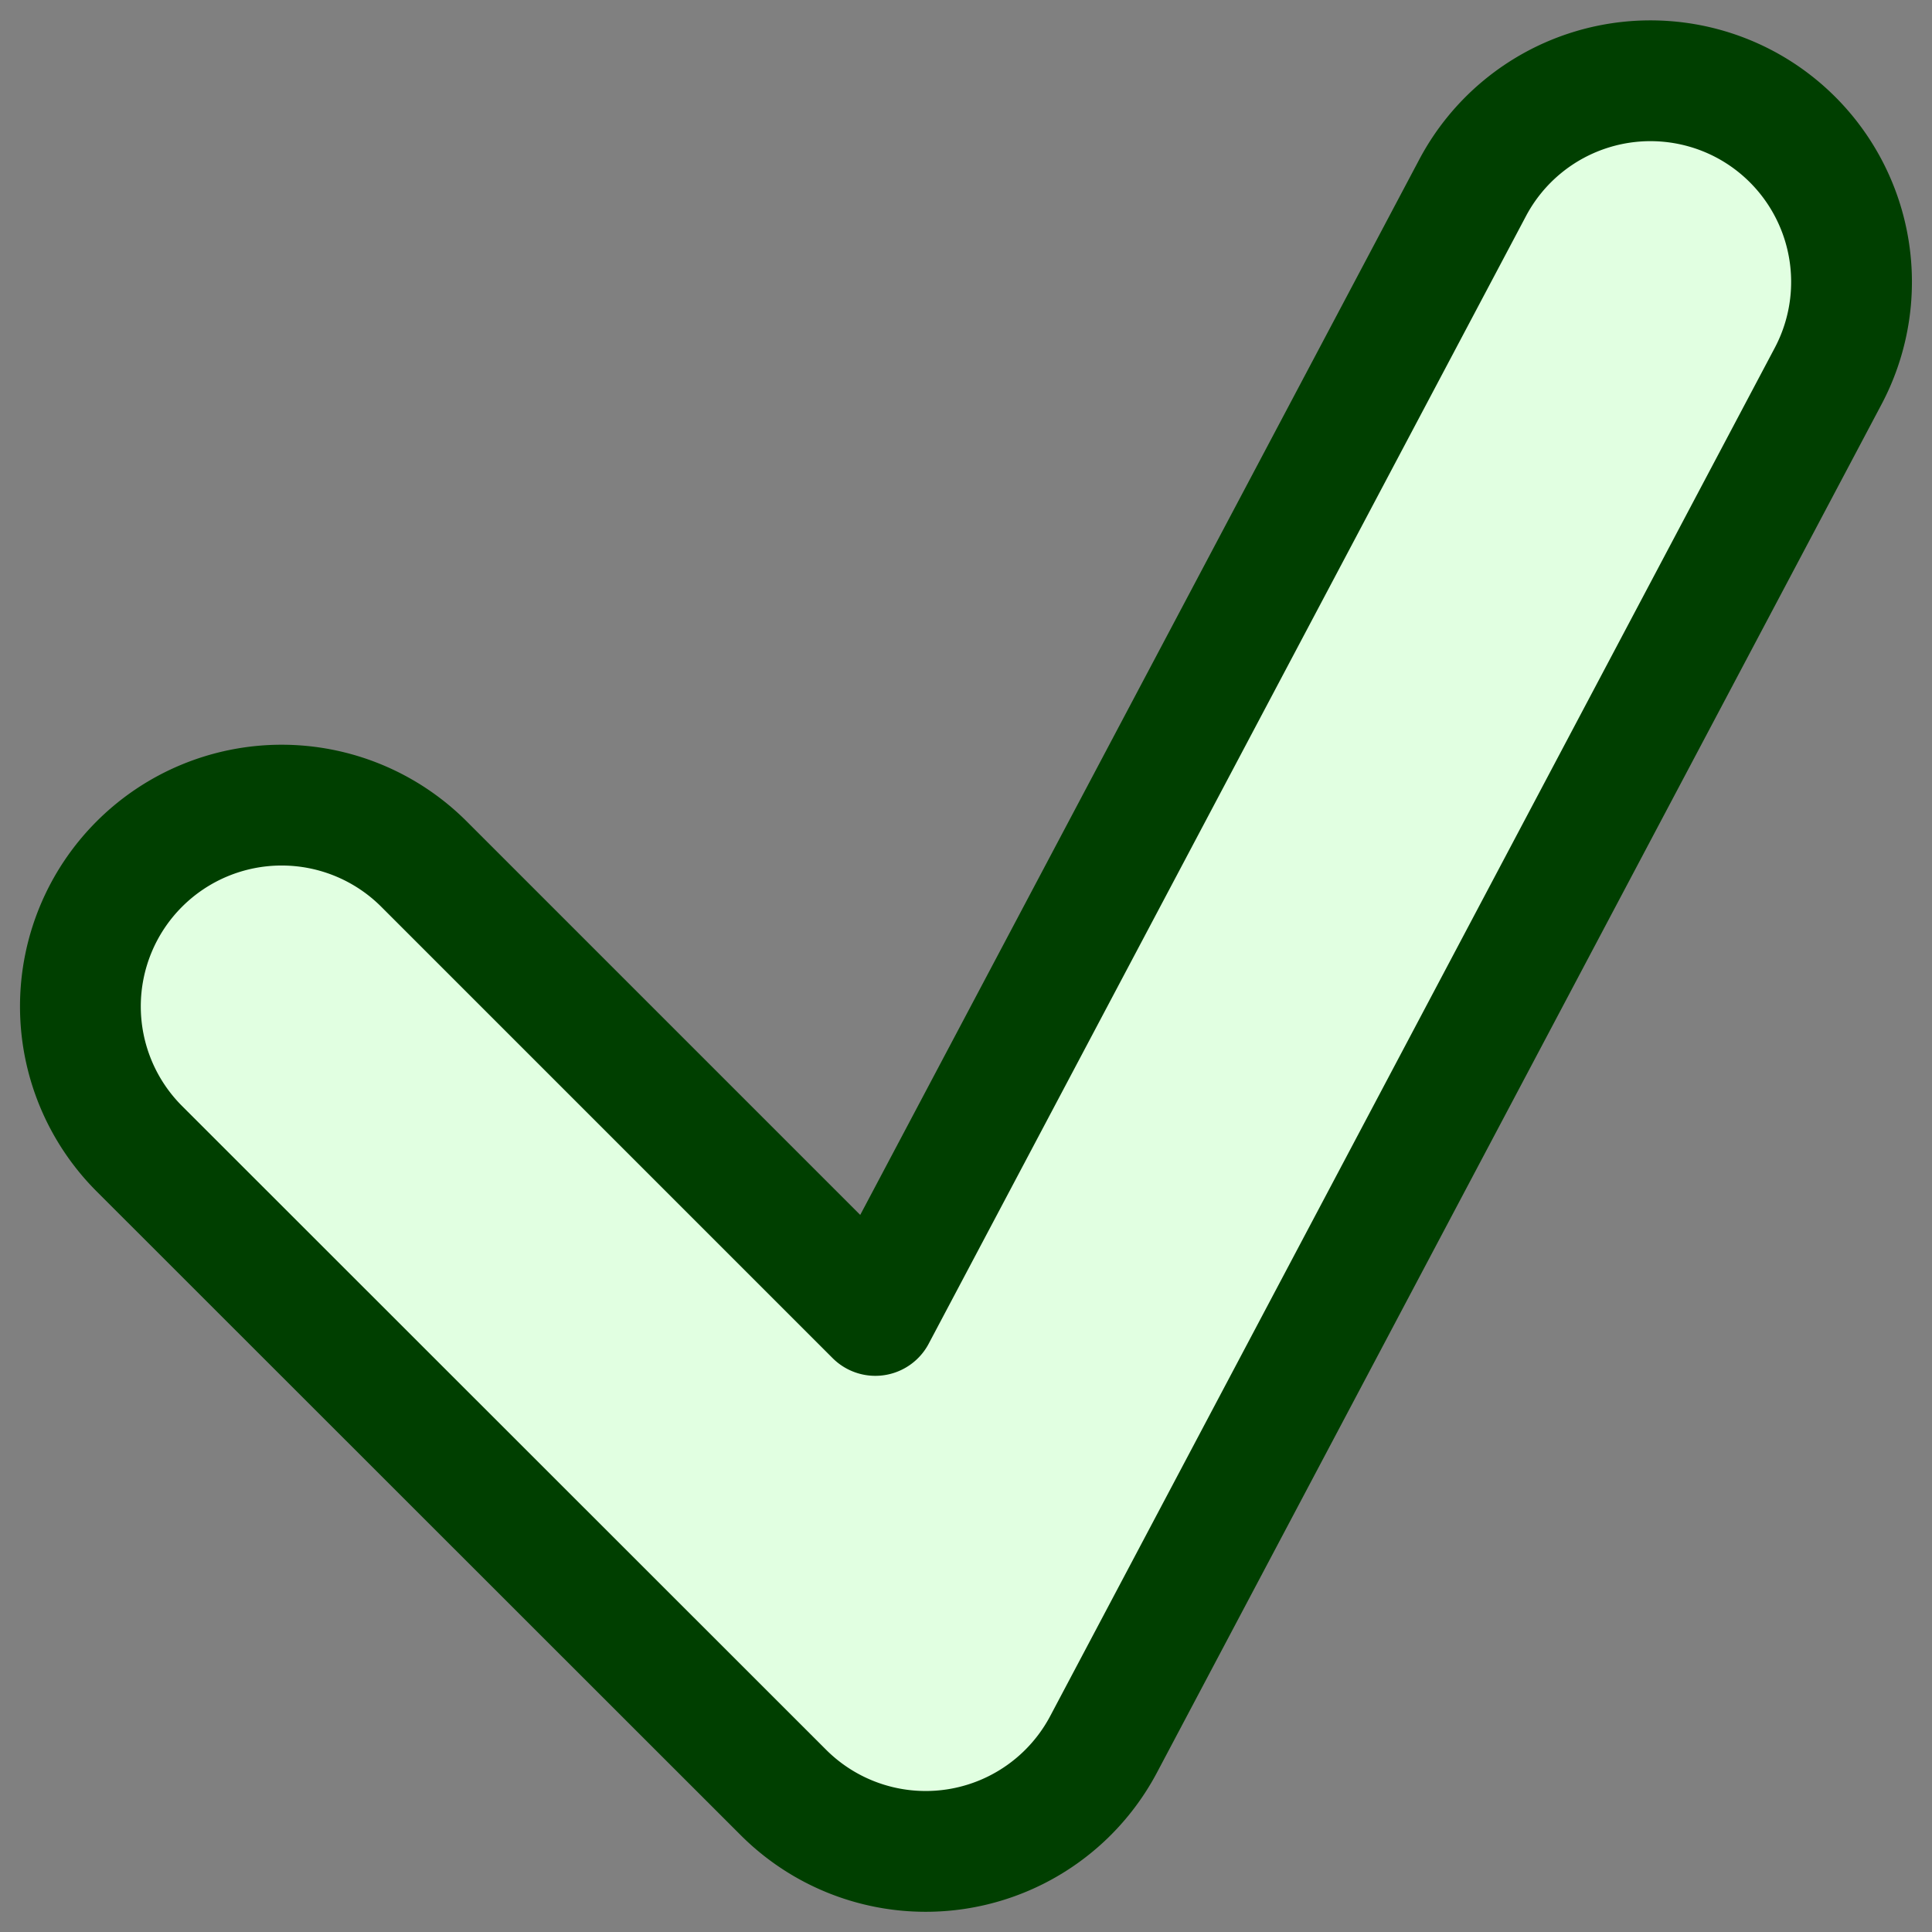 <svg width="48" height="48" viewBox="0 0 12.7 12.7" id="svg519" inkscape:version="1.2.2 (b0a8486541, 2022-12-01)" sodipodi:docname="coche.svg" xmlns:inkscape="http://www.inkscape.org/namespaces/inkscape" xmlns:sodipodi="http://sodipodi.sourceforge.net/DTD/sodipodi-0.dtd" xmlns="http://www.w3.org/2000/svg" xmlns:svg="http://www.w3.org/2000/svg"><rect x="0" y="0" width="12.7" height="12.7" fill="#808080" stroke="none"/><sodipodi:namedview id="namedview521" pagecolor="#ffffff" bordercolor="#000000" borderopacity=".25" inkscape:showpageshadow="2" inkscape:pageopacity="0" inkscape:pagecheckerboard="0" inkscape:deskcolor="#d1d1d1" inkscape:document-units="px" showgrid="true" inkscape:zoom="16.958333" inkscape:cx="23.970516" inkscape:cy="24" inkscape:window-width="1920" inkscape:window-height="1023" inkscape:window-x="0" inkscape:window-y="0" inkscape:window-maximized="1" inkscape:current-layer="layer1"><inkscape:grid type="xygrid" id="grid640" originx="0" originy="0"/></sodipodi:namedview><defs id="defs516"/><g inkscape:label="Calque 1" inkscape:groupmode="layer" id="layer1"><path style="color:#000;fill:#e1ffe1;stroke:#003f00;stroke-width:.794;stroke-linecap:round;stroke-linejoin:round;stroke-dasharray:none;stroke-opacity:1;fill-opacity:1" d="M11.467.684A1.323 1.323.0 009.68 1.235L5.754 8.647 2.787 5.68a1.323 1.323.0 00-1.871.0 1.323 1.323.0 000 1.871L5.151 11.784A1.323 1.323.0 007.254 11.467L12.018 2.471A1.323 1.323.0 0011.467.684z" id="path848"/></g></svg>